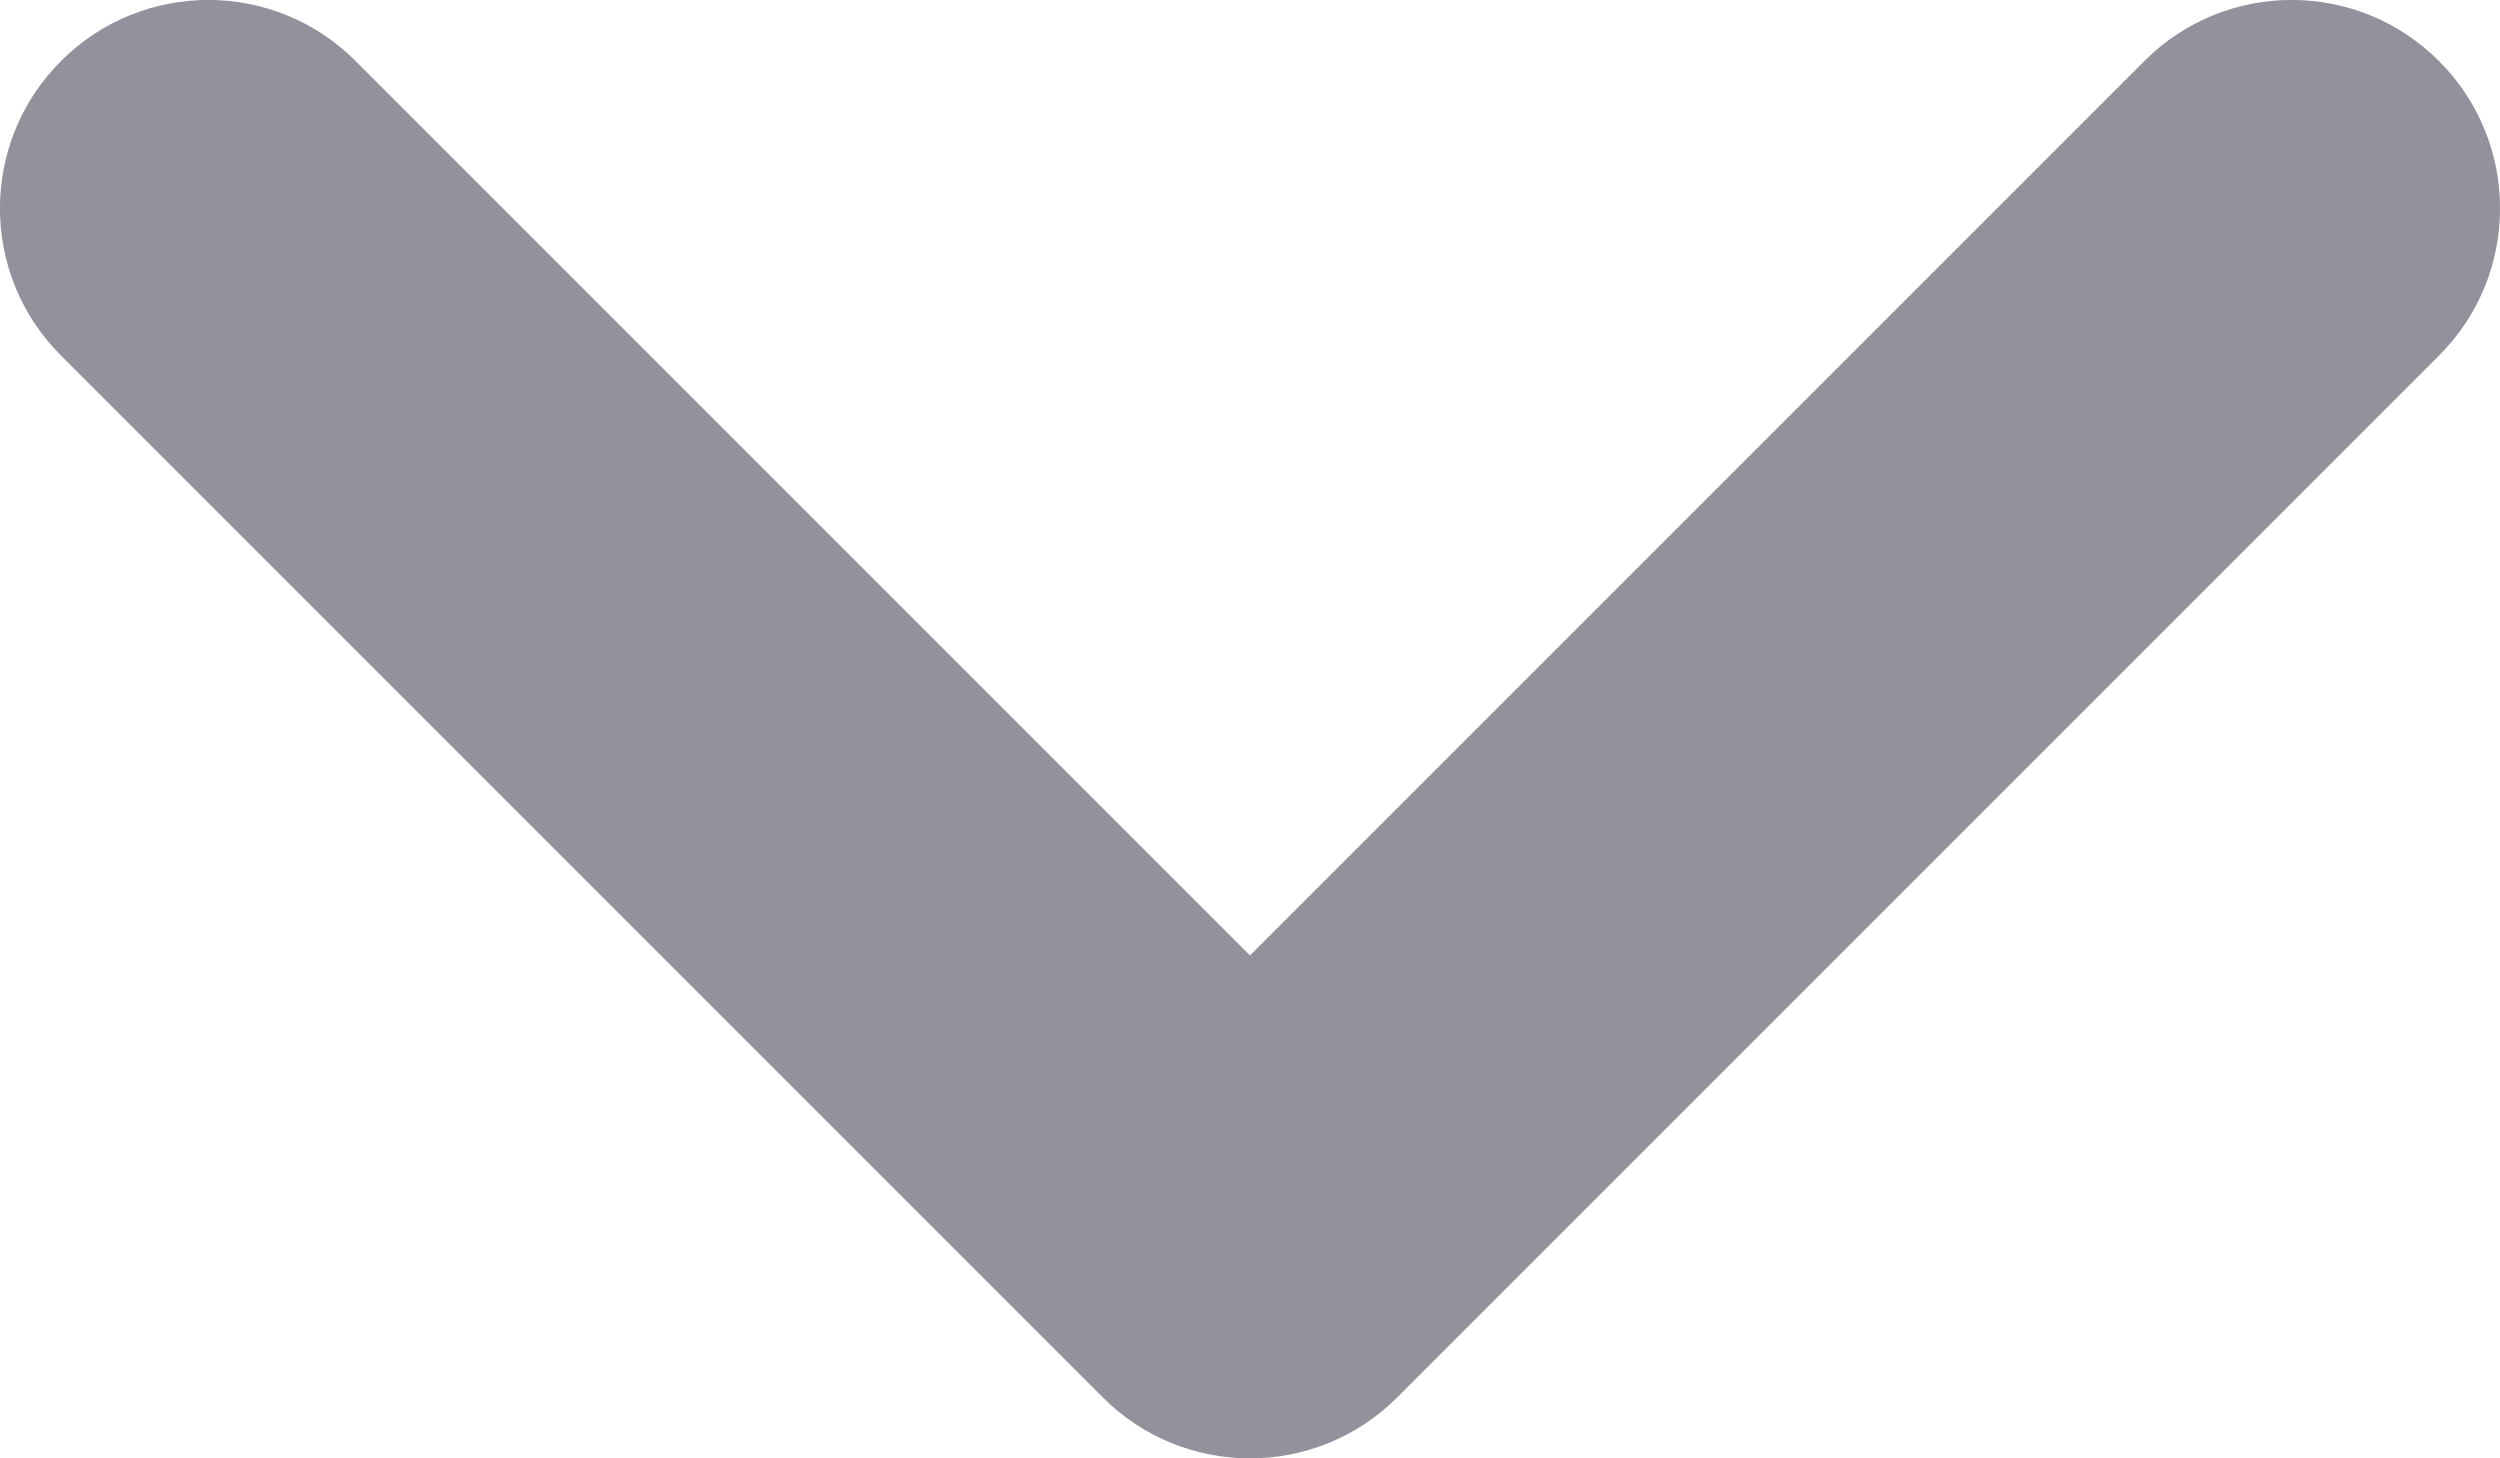 <?xml version="1.0" encoding="UTF-8"?>
<svg width="12px" height="7px" viewBox="0 0 12 7" version="1.1" xmlns="http://www.w3.org/2000/svg" xmlns:xlink="http://www.w3.org/1999/xlink">
    <title>Icon/ChevronDown</title>
    <g id="V2" stroke="none" stroke-width="1" fill="none" fill-rule="evenodd">
        <g id="Push-Notifications-2-1_Drafts" transform="translate(-1094, -654)" fill="#92929D">
            <g id="Column-3" transform="translate(592, 223)">
                <g id="Forms" transform="translate(0, 246)">
                    <g id="Announcement" transform="translate(0, 160)">
                        <g id="Shape" transform="translate(496, 16)">
                            <path d="M12,13.586 L16.293,9.293 C16.683,8.902 17.317,8.902 17.707,9.293 C18.098,9.683 18.098,10.317 17.707,10.707 L12.707,15.707 C12.317,16.098 11.683,16.098 11.293,15.707 L6.293,10.707 C5.902,10.317 5.902,9.683 6.293,9.293 C6.683,8.902 7.317,8.902 7.707,9.293 L12,13.586 Z"></path>
                        </g>
                    </g>
                </g>
            </g>
        </g>
    </g>
</svg>
